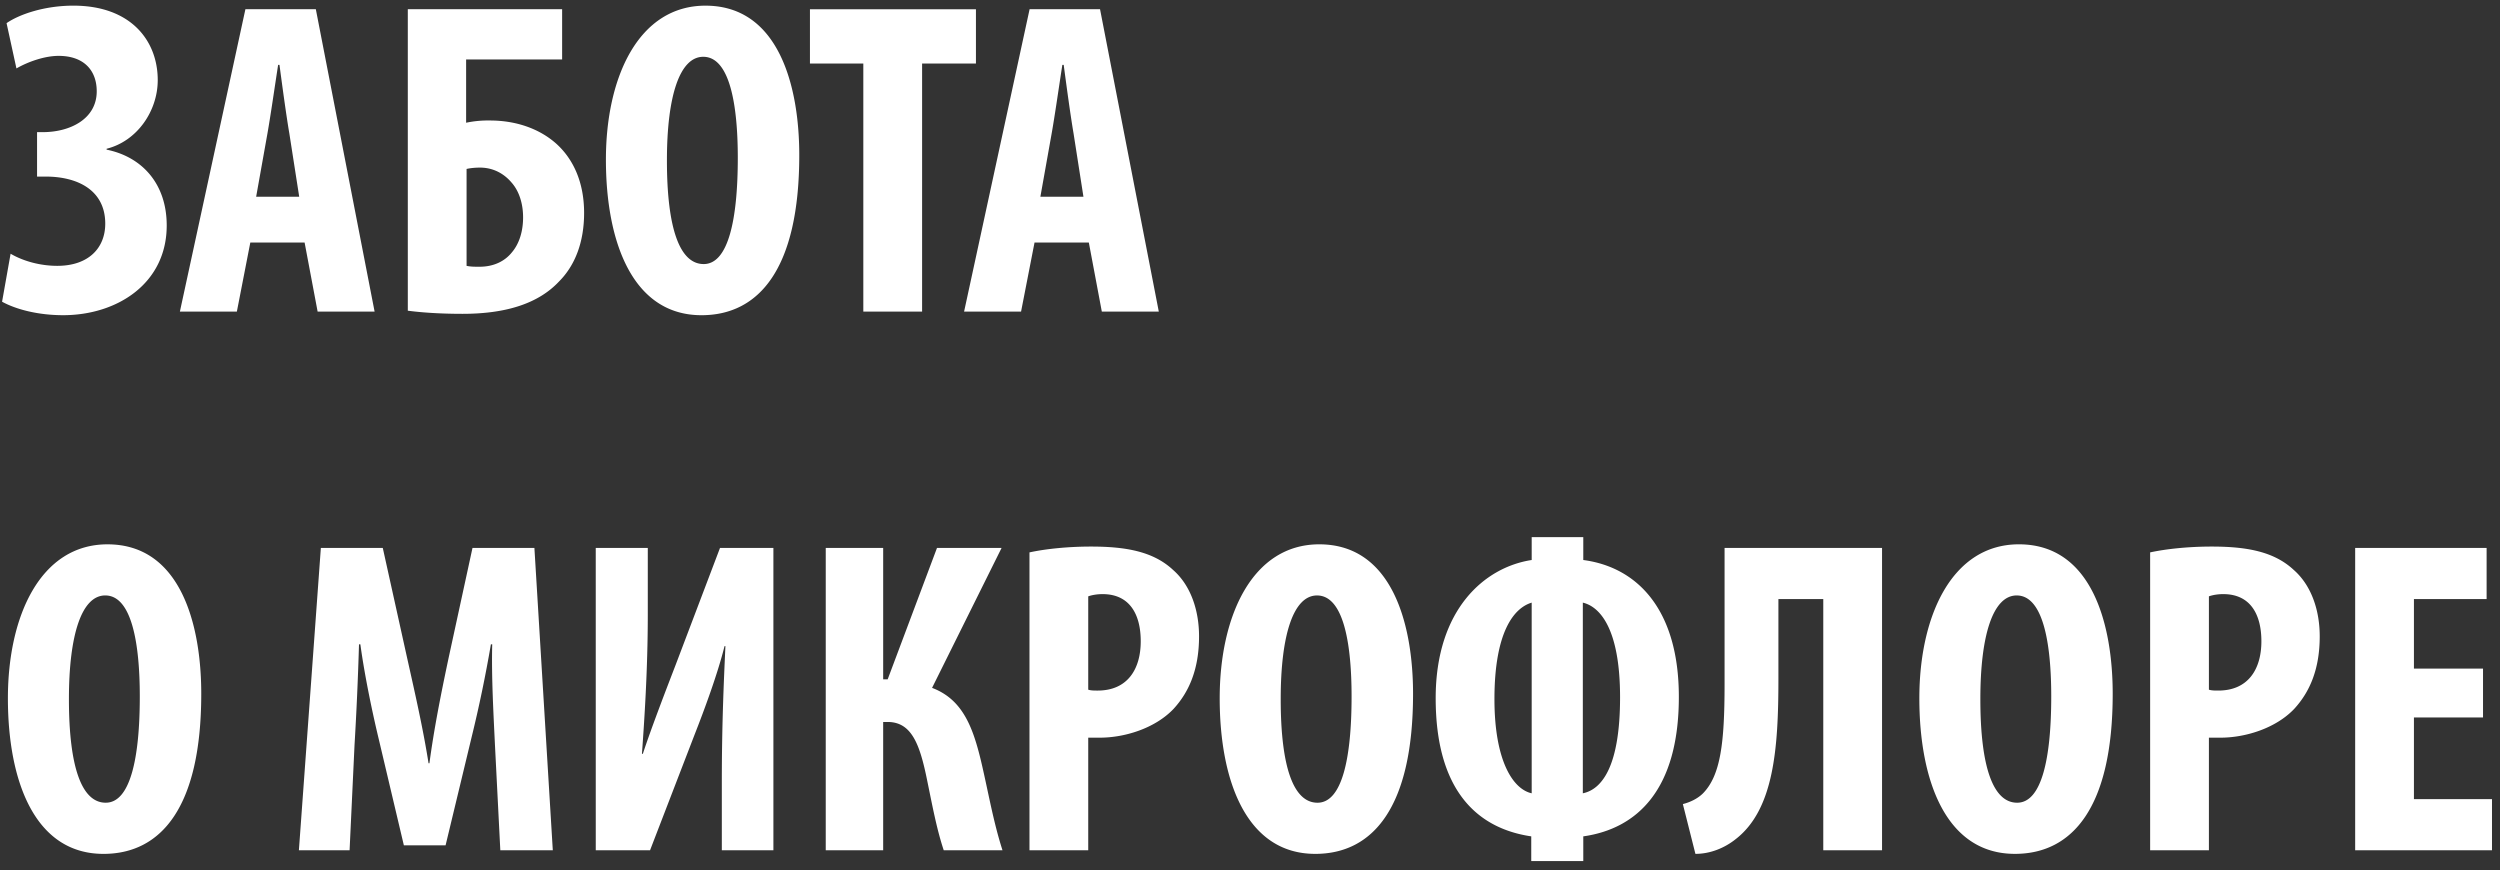 <svg xmlns="http://www.w3.org/2000/svg" fill="none" viewBox="0 0 181 63"><rect x="0" y="0" width="181" height="63" fill="#333333" stroke="none"/><path fill="#fff" d="m1.19 4.956-.715-3.28c.941-.65 2.76-1.267 4.84-1.267 4.157 0 6.105 2.533 6.105 5.391 0 2.241-1.494 4.418-3.702 4.97v.065c2.566.52 4.352 2.468 4.352 5.489 0 4.19-3.573 6.496-7.503 6.496-1.819 0-3.41-.422-4.417-.975l.617-3.475c.942.552 2.176.877 3.378.877 2.273 0 3.475-1.3 3.475-3.053 0-2.436-2.014-3.41-4.32-3.41h-.617V9.567h.422c1.95 0 3.898-.942 3.898-2.956 0-1.526-.942-2.566-2.76-2.566-1.008 0-2.21.423-3.054.91m20.864 12.602h-3.93l-.974 5.002h-4.125L17.767.668h5.099l4.255 21.892h-4.125zm-3.508-3.313h3.118l-.714-4.58c-.228-1.331-.52-3.507-.715-4.969h-.097c-.228 1.462-.553 3.735-.78 5.002zM29.525.668h11.173v3.638h-6.951v4.58a7.7 7.7 0 0 1 1.721-.162c1.884 0 3.54.584 4.743 1.624 1.299 1.136 2.078 2.858 2.078 5.066 0 2.112-.65 3.8-1.819 4.97-1.494 1.591-3.832 2.338-6.983 2.338-1.624 0-2.988-.097-3.962-.227zm4.255 11.563v7.016c.292.065.584.065.941.065 1.007 0 1.82-.39 2.339-1.04.552-.649.812-1.558.812-2.533 0-1.007-.292-1.916-.844-2.533-.553-.65-1.332-1.072-2.274-1.072q-.536 0-.974.097M51.079.41c5.294 0 6.788 5.814 6.788 10.816 0 8.25-2.923 11.595-7.08 11.595-4.97 0-6.919-5.262-6.919-11.27 0-5.977 2.371-11.141 7.21-11.141m-.163 3.702c-1.689 0-2.63 2.794-2.63 7.503 0 4.97.941 7.503 2.663 7.503 1.786 0 2.468-3.248 2.468-7.698 0-3.832-.584-7.308-2.5-7.308M62.504 22.56V4.599H58.64V.669h12.018v3.93h-3.898V22.56zm16.327-5.002H74.9l-.975 5.002h-4.125L74.543.668h5.1l4.254 21.892h-4.125zm-3.508-3.313h3.118l-.715-4.58c-.227-1.331-.52-3.507-.714-4.969h-.098c-.227 1.462-.552 3.735-.78 5.002zM7.783 39.41c5.294 0 6.788 5.814 6.788 10.816 0 8.25-2.923 11.595-7.08 11.595-4.97 0-6.919-5.262-6.919-11.27 0-5.977 2.371-11.141 7.21-11.141M7.62 43.11c-1.689 0-2.63 2.794-2.63 7.503 0 4.97.941 7.503 2.663 7.503 1.786 0 2.468-3.248 2.468-7.698 0-3.832-.585-7.308-2.5-7.308M36.223 61.56l-.39-7.665c-.097-2.079-.26-4.905-.195-7.243h-.097a96 96 0 0 1-1.397 6.723l-1.884 7.828h-3.02l-1.82-7.698c-.422-1.754-1.006-4.482-1.33-6.853h-.098a243 243 0 0 1-.325 7.308l-.357 7.6h-3.67l1.59-21.891h4.483l1.754 7.925c.617 2.76 1.17 5.196 1.56 7.665h.064c.325-2.436.812-4.905 1.397-7.665l1.721-7.925h4.482l1.332 21.891zm6.909-21.891H46.9v4.839c0 4.027-.26 7.795-.423 10.069h.065c.617-1.884 1.722-4.742 2.371-6.431l3.216-8.477h3.865V61.56H52.26v-4.937c0-4.385.162-7.633.26-9.841h-.065c-.487 1.98-1.462 4.612-2.176 6.43l-3.216 8.348h-3.93zm16.652 0h4.158v9.516h.325l3.572-9.516h4.677l-5.034 10.133c2.241.845 2.988 2.891 3.605 5.554.488 2.111.845 4.19 1.494 6.204h-4.254c-.52-1.559-.845-3.345-1.202-5.067-.52-2.566-1.105-4.222-2.858-4.222h-.325v9.289h-4.158zm14.75 21.891V39.993c1.201-.26 2.825-.422 4.45-.422 2.533 0 4.514.357 5.943 1.689 1.3 1.137 1.884 2.956 1.884 4.807 0 2.371-.715 4.028-1.851 5.262-1.364 1.429-3.573 2.078-5.327 2.078h-.845v8.153zm4.254-18.384v6.756c.195.065.423.065.683.065 2.143 0 3.118-1.526 3.118-3.573 0-1.916-.78-3.41-2.761-3.41-.39 0-.78.065-1.04.162m16.729-3.767c5.294 0 6.788 5.814 6.788 10.816 0 8.25-2.923 11.595-7.08 11.595-4.97 0-6.919-5.262-6.919-11.27 0-5.977 2.371-11.141 7.21-11.141m-.163 3.702c-1.689 0-2.63 2.794-2.63 7.503 0 4.97.941 7.503 2.663 7.503 1.786 0 2.468-3.248 2.468-7.698 0-3.832-.584-7.308-2.5-7.308m15.54-4.222h3.735v1.656c3.93.52 6.919 3.606 6.919 9.907 0 6.723-3.021 9.549-6.919 10.101v1.787h-3.767v-1.787c-3.963-.584-6.919-3.378-6.919-10.004 0-6.43 3.541-9.484 6.951-10.004zm0 18.546V43.631c-1.299.39-2.696 2.144-2.696 6.983 0 4.515 1.364 6.529 2.696 6.821m3.703-13.804v13.804c1.429-.292 2.696-2.046 2.696-6.95 0-4.97-1.462-6.562-2.696-6.854m10.262-3.962h11.401V61.56h-4.255V43.371h-3.248v5.782c0 5.034-.325 9.451-3.086 11.595-.812.65-1.851 1.072-2.923 1.072l-.909-3.605c.519-.13 1.071-.39 1.461-.78 1.267-1.3 1.559-3.638 1.559-7.893zm21.312-.26c5.295 0 6.789 5.814 6.789 10.816 0 8.25-2.923 11.595-7.081 11.595-4.969 0-6.918-5.262-6.918-11.27 0-5.977 2.371-11.141 7.21-11.141m-.162 3.702c-1.689 0-2.631 2.794-2.631 7.503 0 4.97.942 7.503 2.664 7.503 1.786 0 2.468-3.248 2.468-7.698 0-3.832-.585-7.308-2.501-7.308m9.661 18.449V39.993c1.202-.26 2.826-.422 4.45-.422 2.533 0 4.515.357 5.944 1.689 1.299 1.137 1.884 2.956 1.884 4.807 0 2.371-.715 4.028-1.852 5.262-1.364 1.429-3.573 2.078-5.327 2.078h-.844v8.153zm4.255-18.384v6.756c.195.065.422.065.682.065 2.144 0 3.118-1.526 3.118-3.573 0-1.916-.779-3.41-2.761-3.41-.389 0-.779.065-1.039.162m19.846 5.23v3.54h-5.002v5.911h5.652v3.703h-9.907V39.669h9.517v3.702h-5.262v5.035z"/></svg>